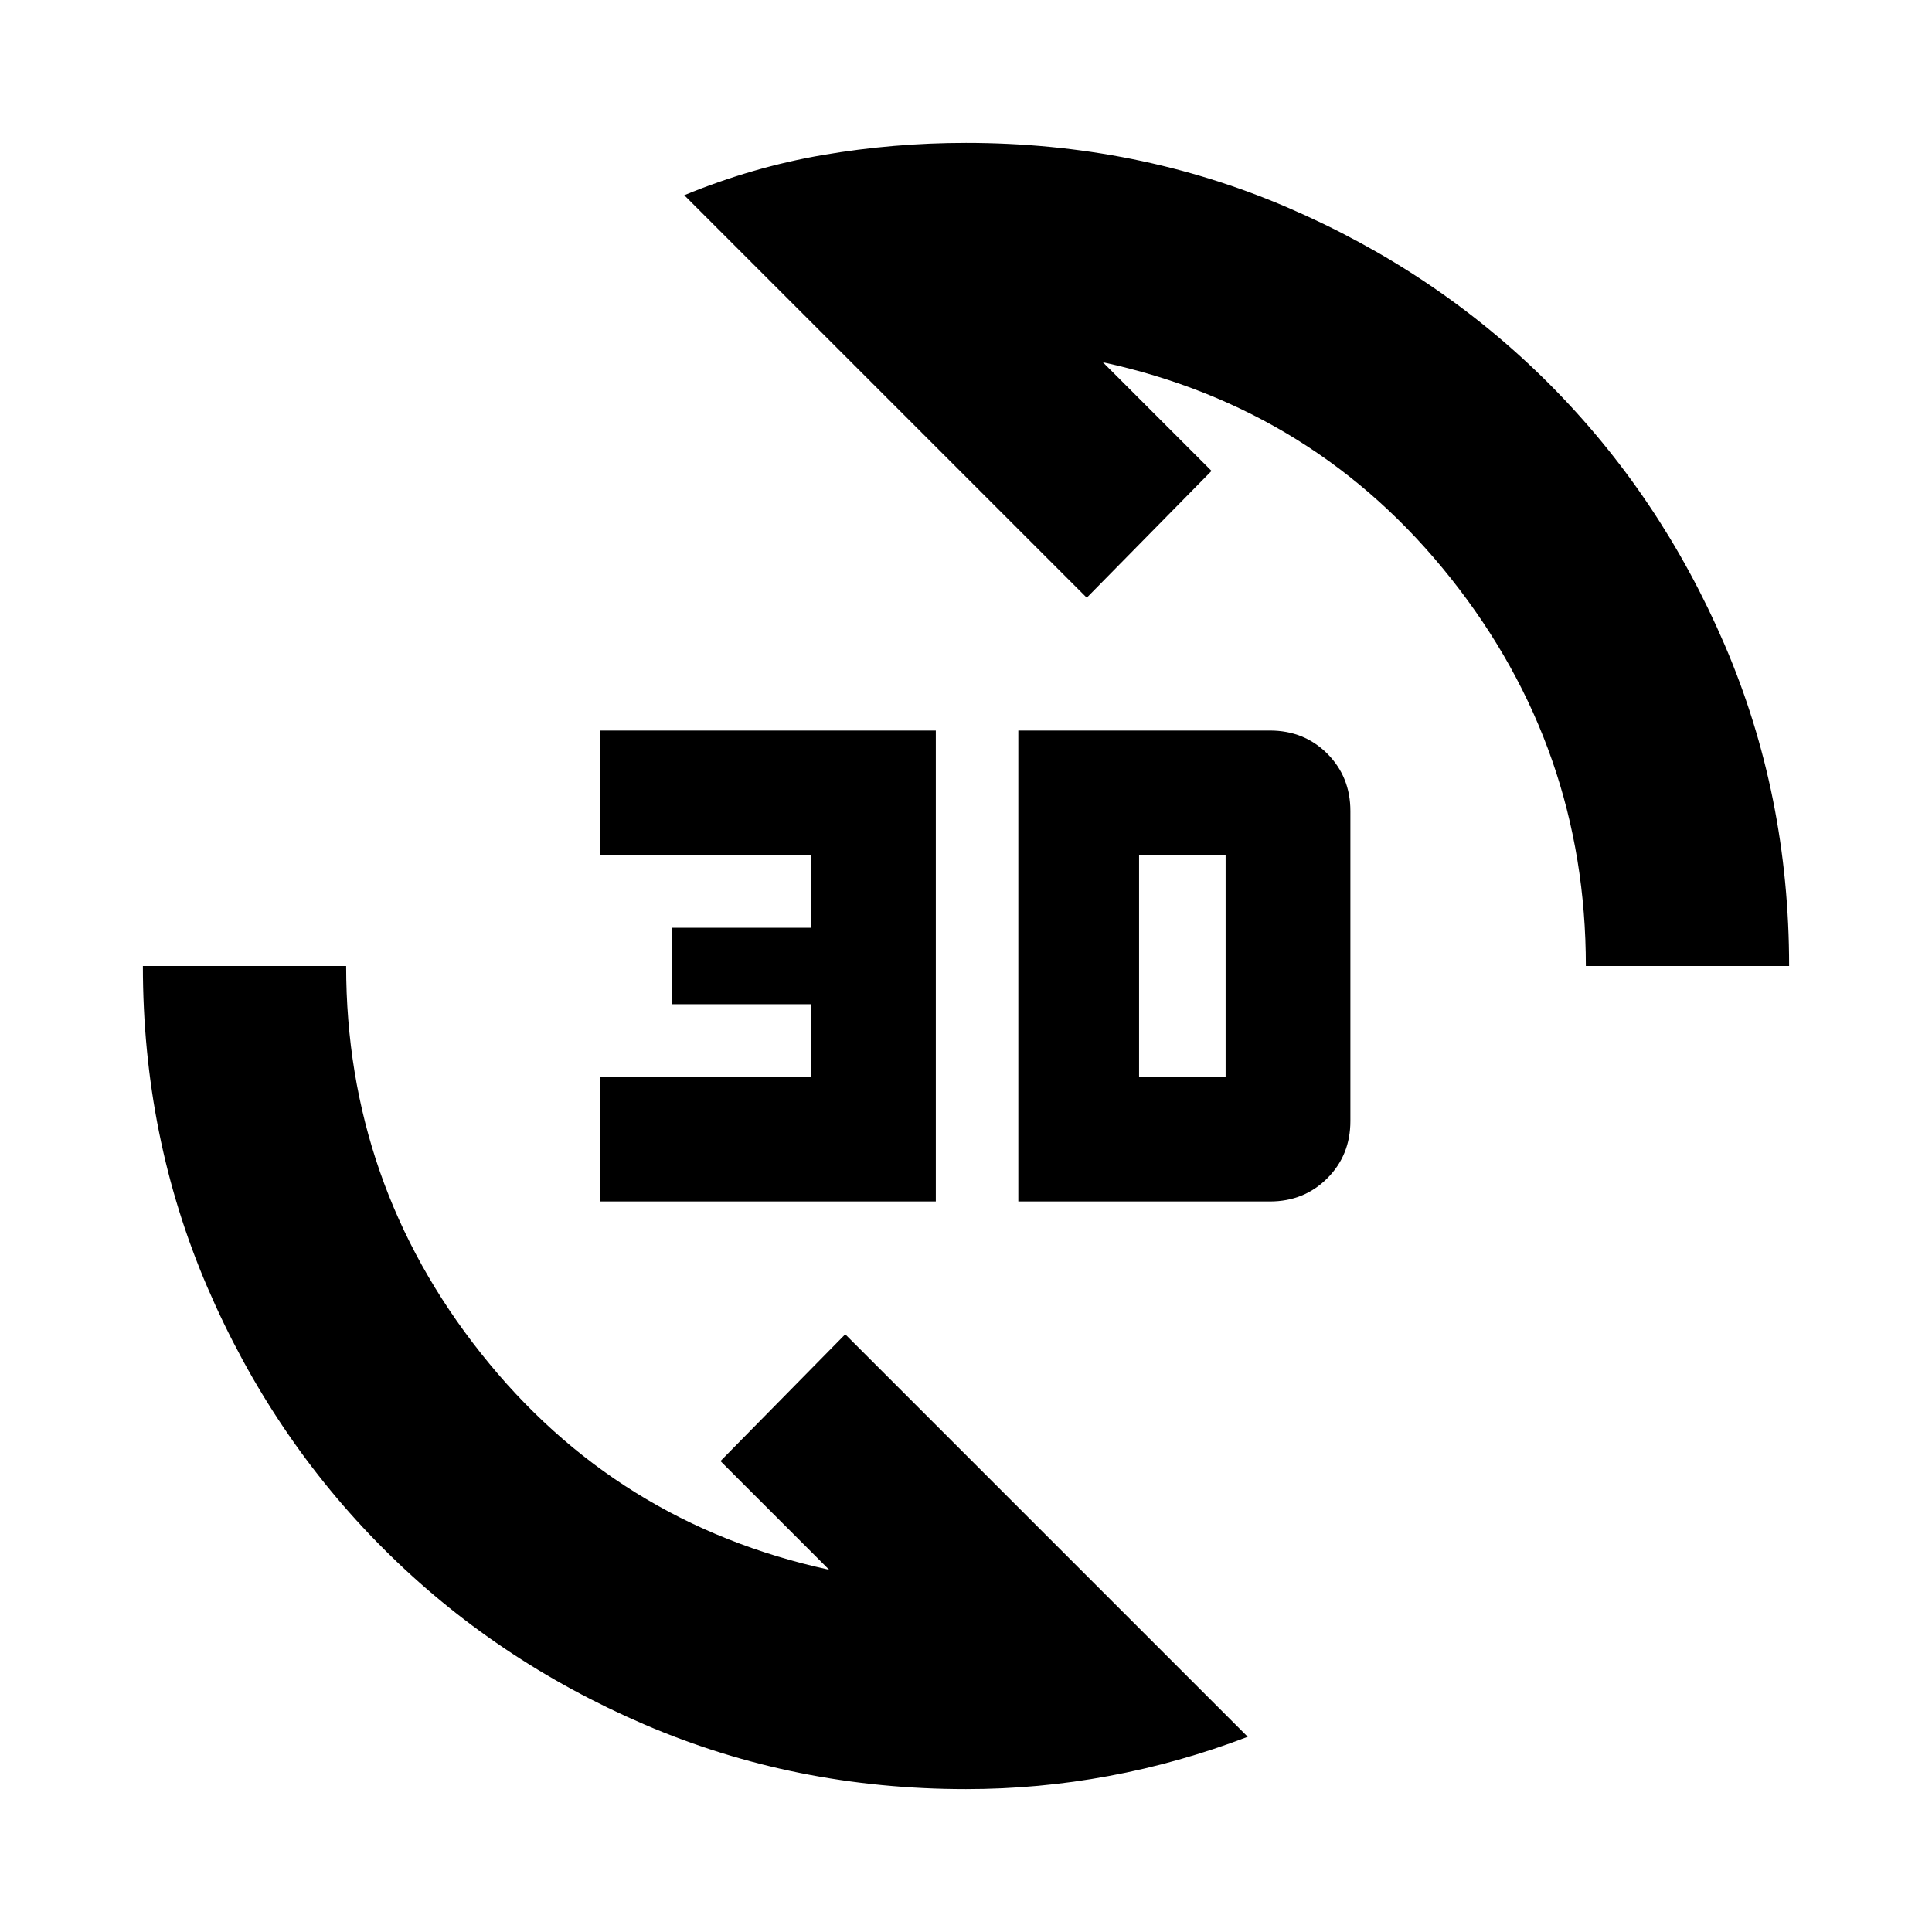 <svg xmlns="http://www.w3.org/2000/svg" height="24" width="24"><path d="M8.5 2.425Q9.35 2.075 10.225 1.925Q11.1 1.775 12 1.775Q14.125 1.775 15.988 2.575Q17.85 3.375 19.238 4.762Q20.625 6.15 21.425 8.012Q22.225 9.875 22.225 12H19.7Q19.7 9.3 18.025 7.187Q16.35 5.075 13.7 4.5L15.05 5.85L13.5 7.425ZM15.5 21.575Q14.65 21.9 13.775 22.062Q12.9 22.225 12 22.225Q9.875 22.225 8.012 21.425Q6.15 20.625 4.763 19.238Q3.375 17.85 2.575 15.988Q1.775 14.125 1.775 12H4.3Q4.3 14.7 5.975 16.812Q7.65 18.925 10.3 19.5L8.95 18.15L10.5 16.575ZM12.65 14.925V9.075H15.775Q16.2 9.075 16.488 9.362Q16.775 9.65 16.775 10.075V13.925Q16.775 14.35 16.488 14.637Q16.2 14.925 15.775 14.925ZM14.15 13.375H15.225Q15.225 13.375 15.225 13.375Q15.225 13.375 15.225 13.375V10.625Q15.225 10.625 15.225 10.625Q15.225 10.625 15.225 10.625H14.15ZM7.45 14.925V13.375H10.075V12.475H8.35V11.525H10.075V10.625H7.45V9.075H11.625V14.925Z"/></svg>